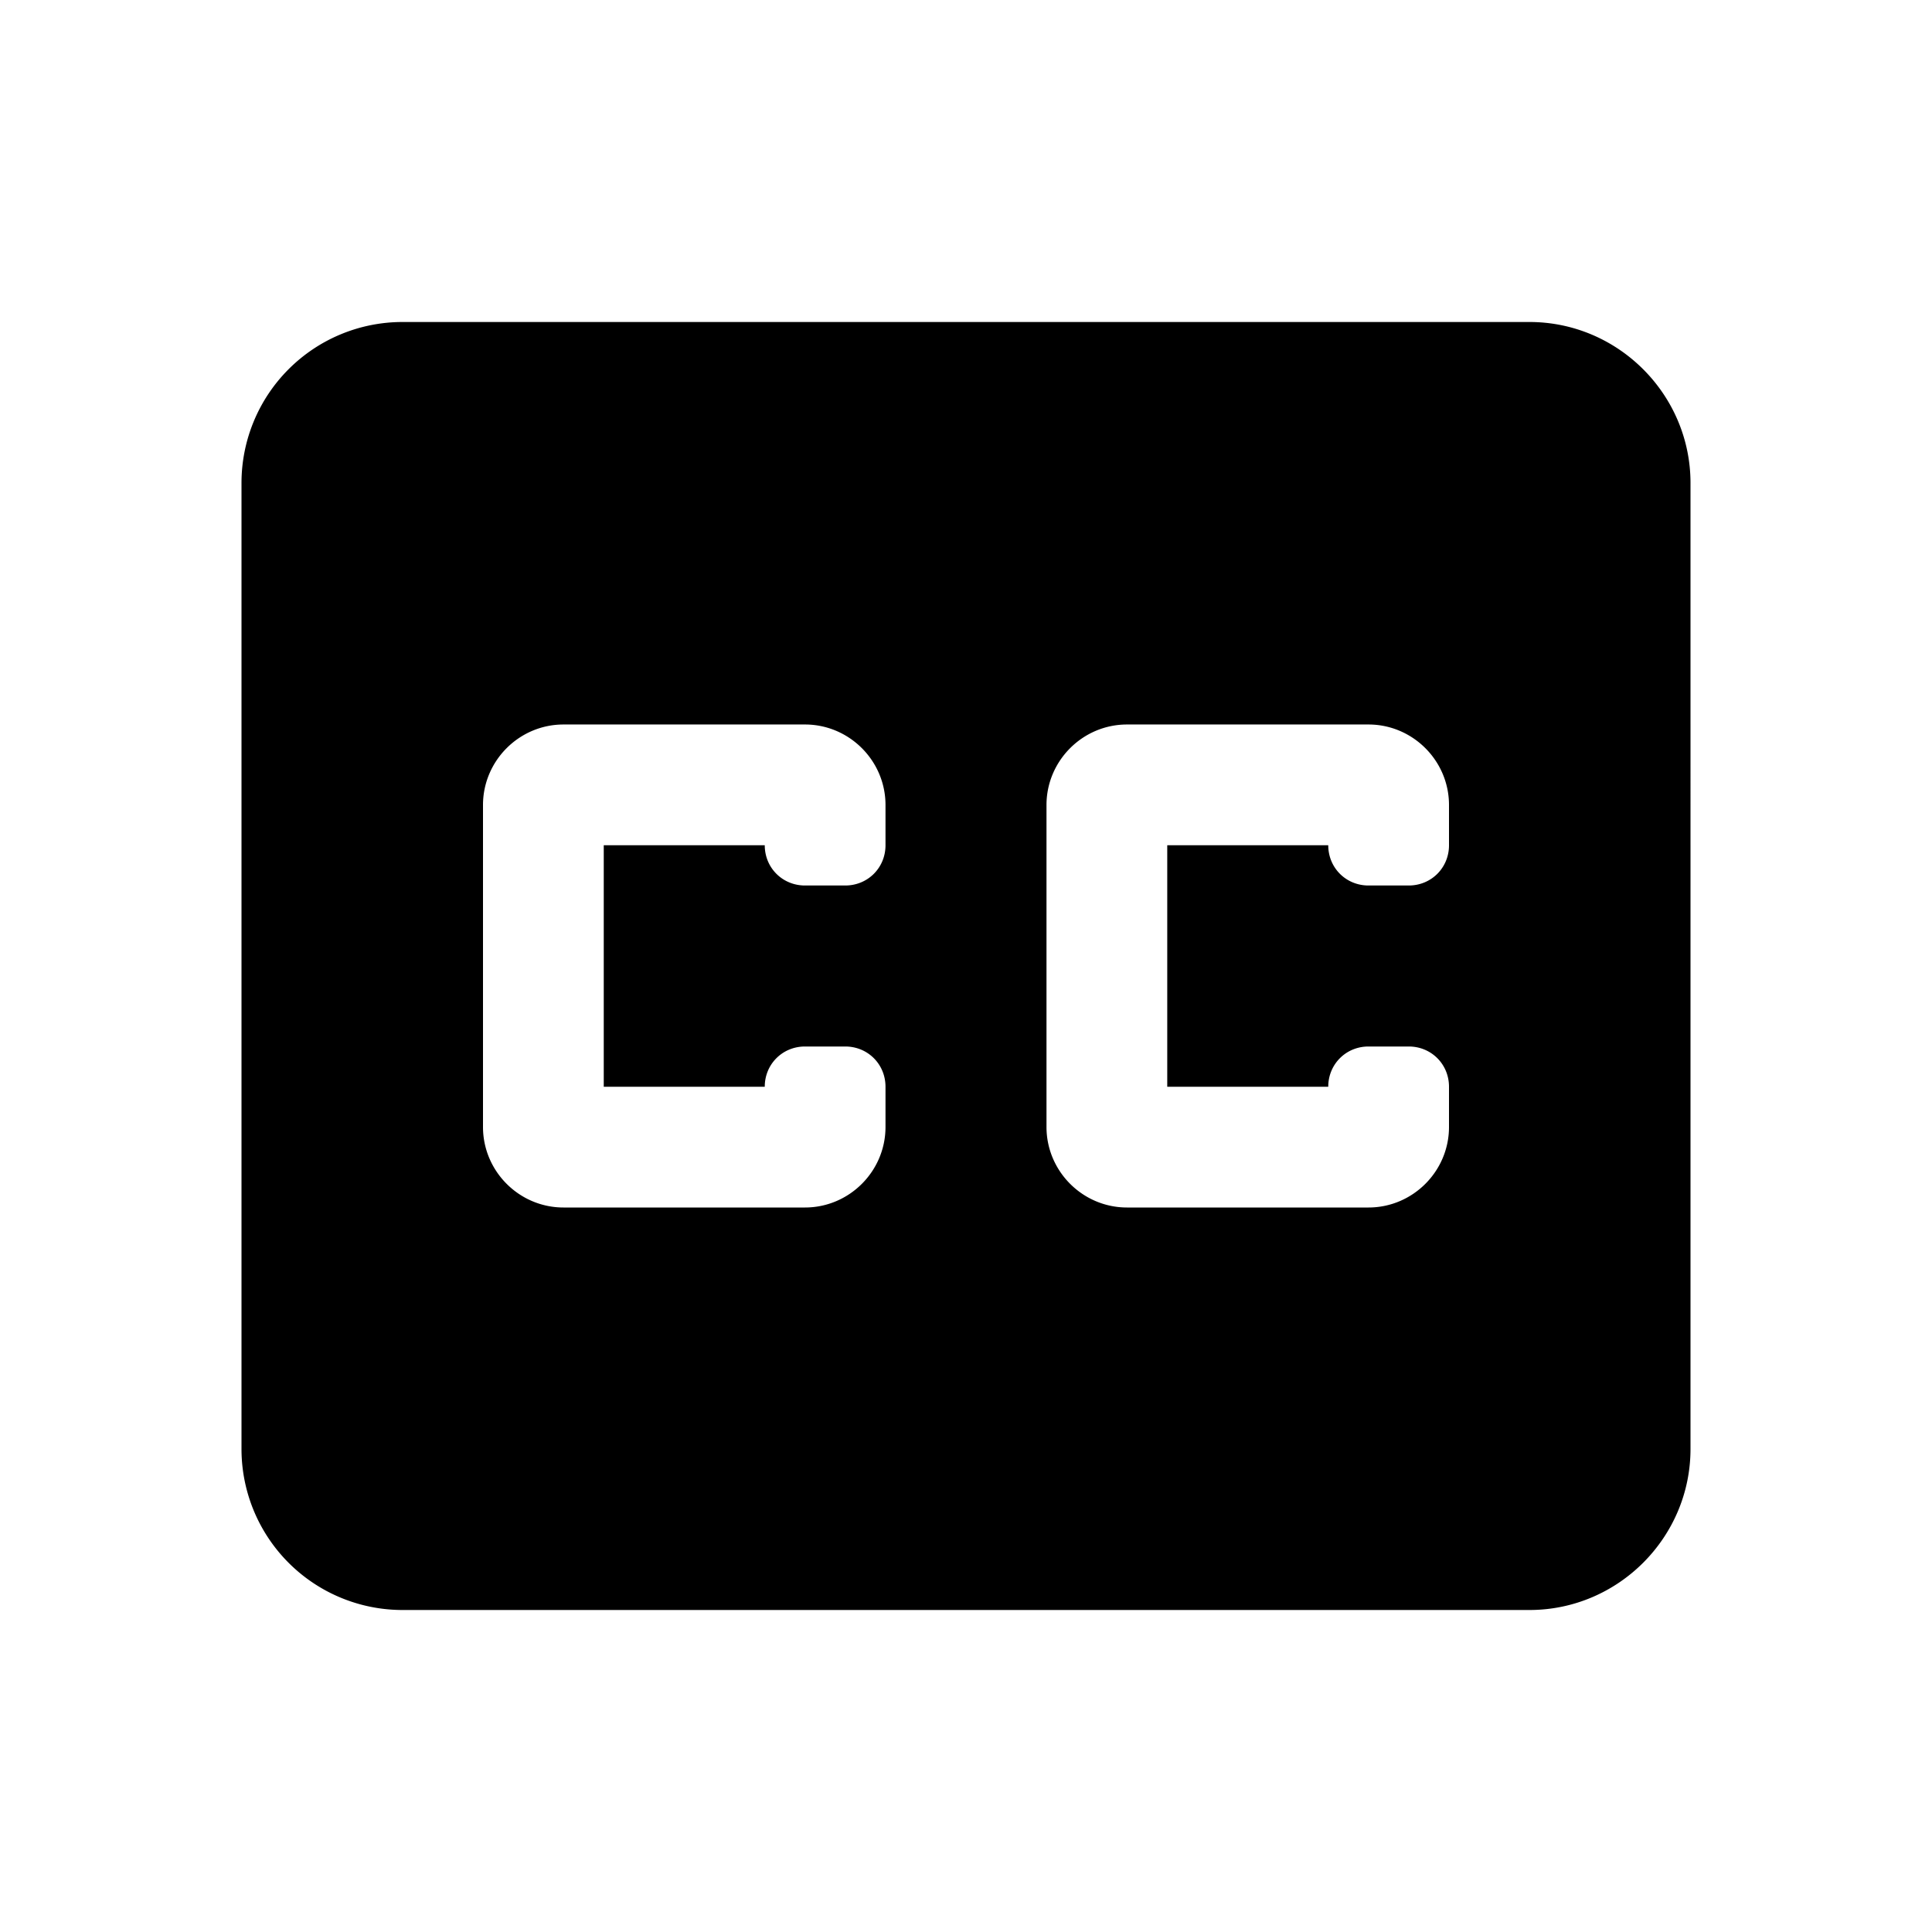 <svg xmlns="http://www.w3.org/2000/svg" xmlns:xlink="http://www.w3.org/1999/xlink" width="24" height="24" viewBox="0 0 24 24"><path fill="currentColor" d="M19 4H5a2 2 0 0 0-2 2v12a2 2 0 0 0 2 2h14c1.1 0 2-.9 2-2V6c0-1.1-.9-2-2-2m-8 6.5c0 .28-.22.5-.5.5H10c-.28 0-.5-.22-.5-.5h-2v3h2c0-.28.22-.5.5-.5h.5c.28 0 .5.22.5.5v.5c0 .55-.45 1-1 1H7c-.55 0-1-.45-1-1v-4c0-.55.45-1 1-1h3c.55 0 1 .45 1 1zm7 0c0 .28-.22.5-.5.5H17c-.28 0-.5-.22-.5-.5h-2v3h2c0-.28.22-.5.5-.5h.5c.28 0 .5.22.5.5v.5c0 .55-.45 1-1 1h-3c-.55 0-1-.45-1-1v-4c0-.55.45-1 1-1h3c.55 0 1 .45 1 1z"/></svg>
